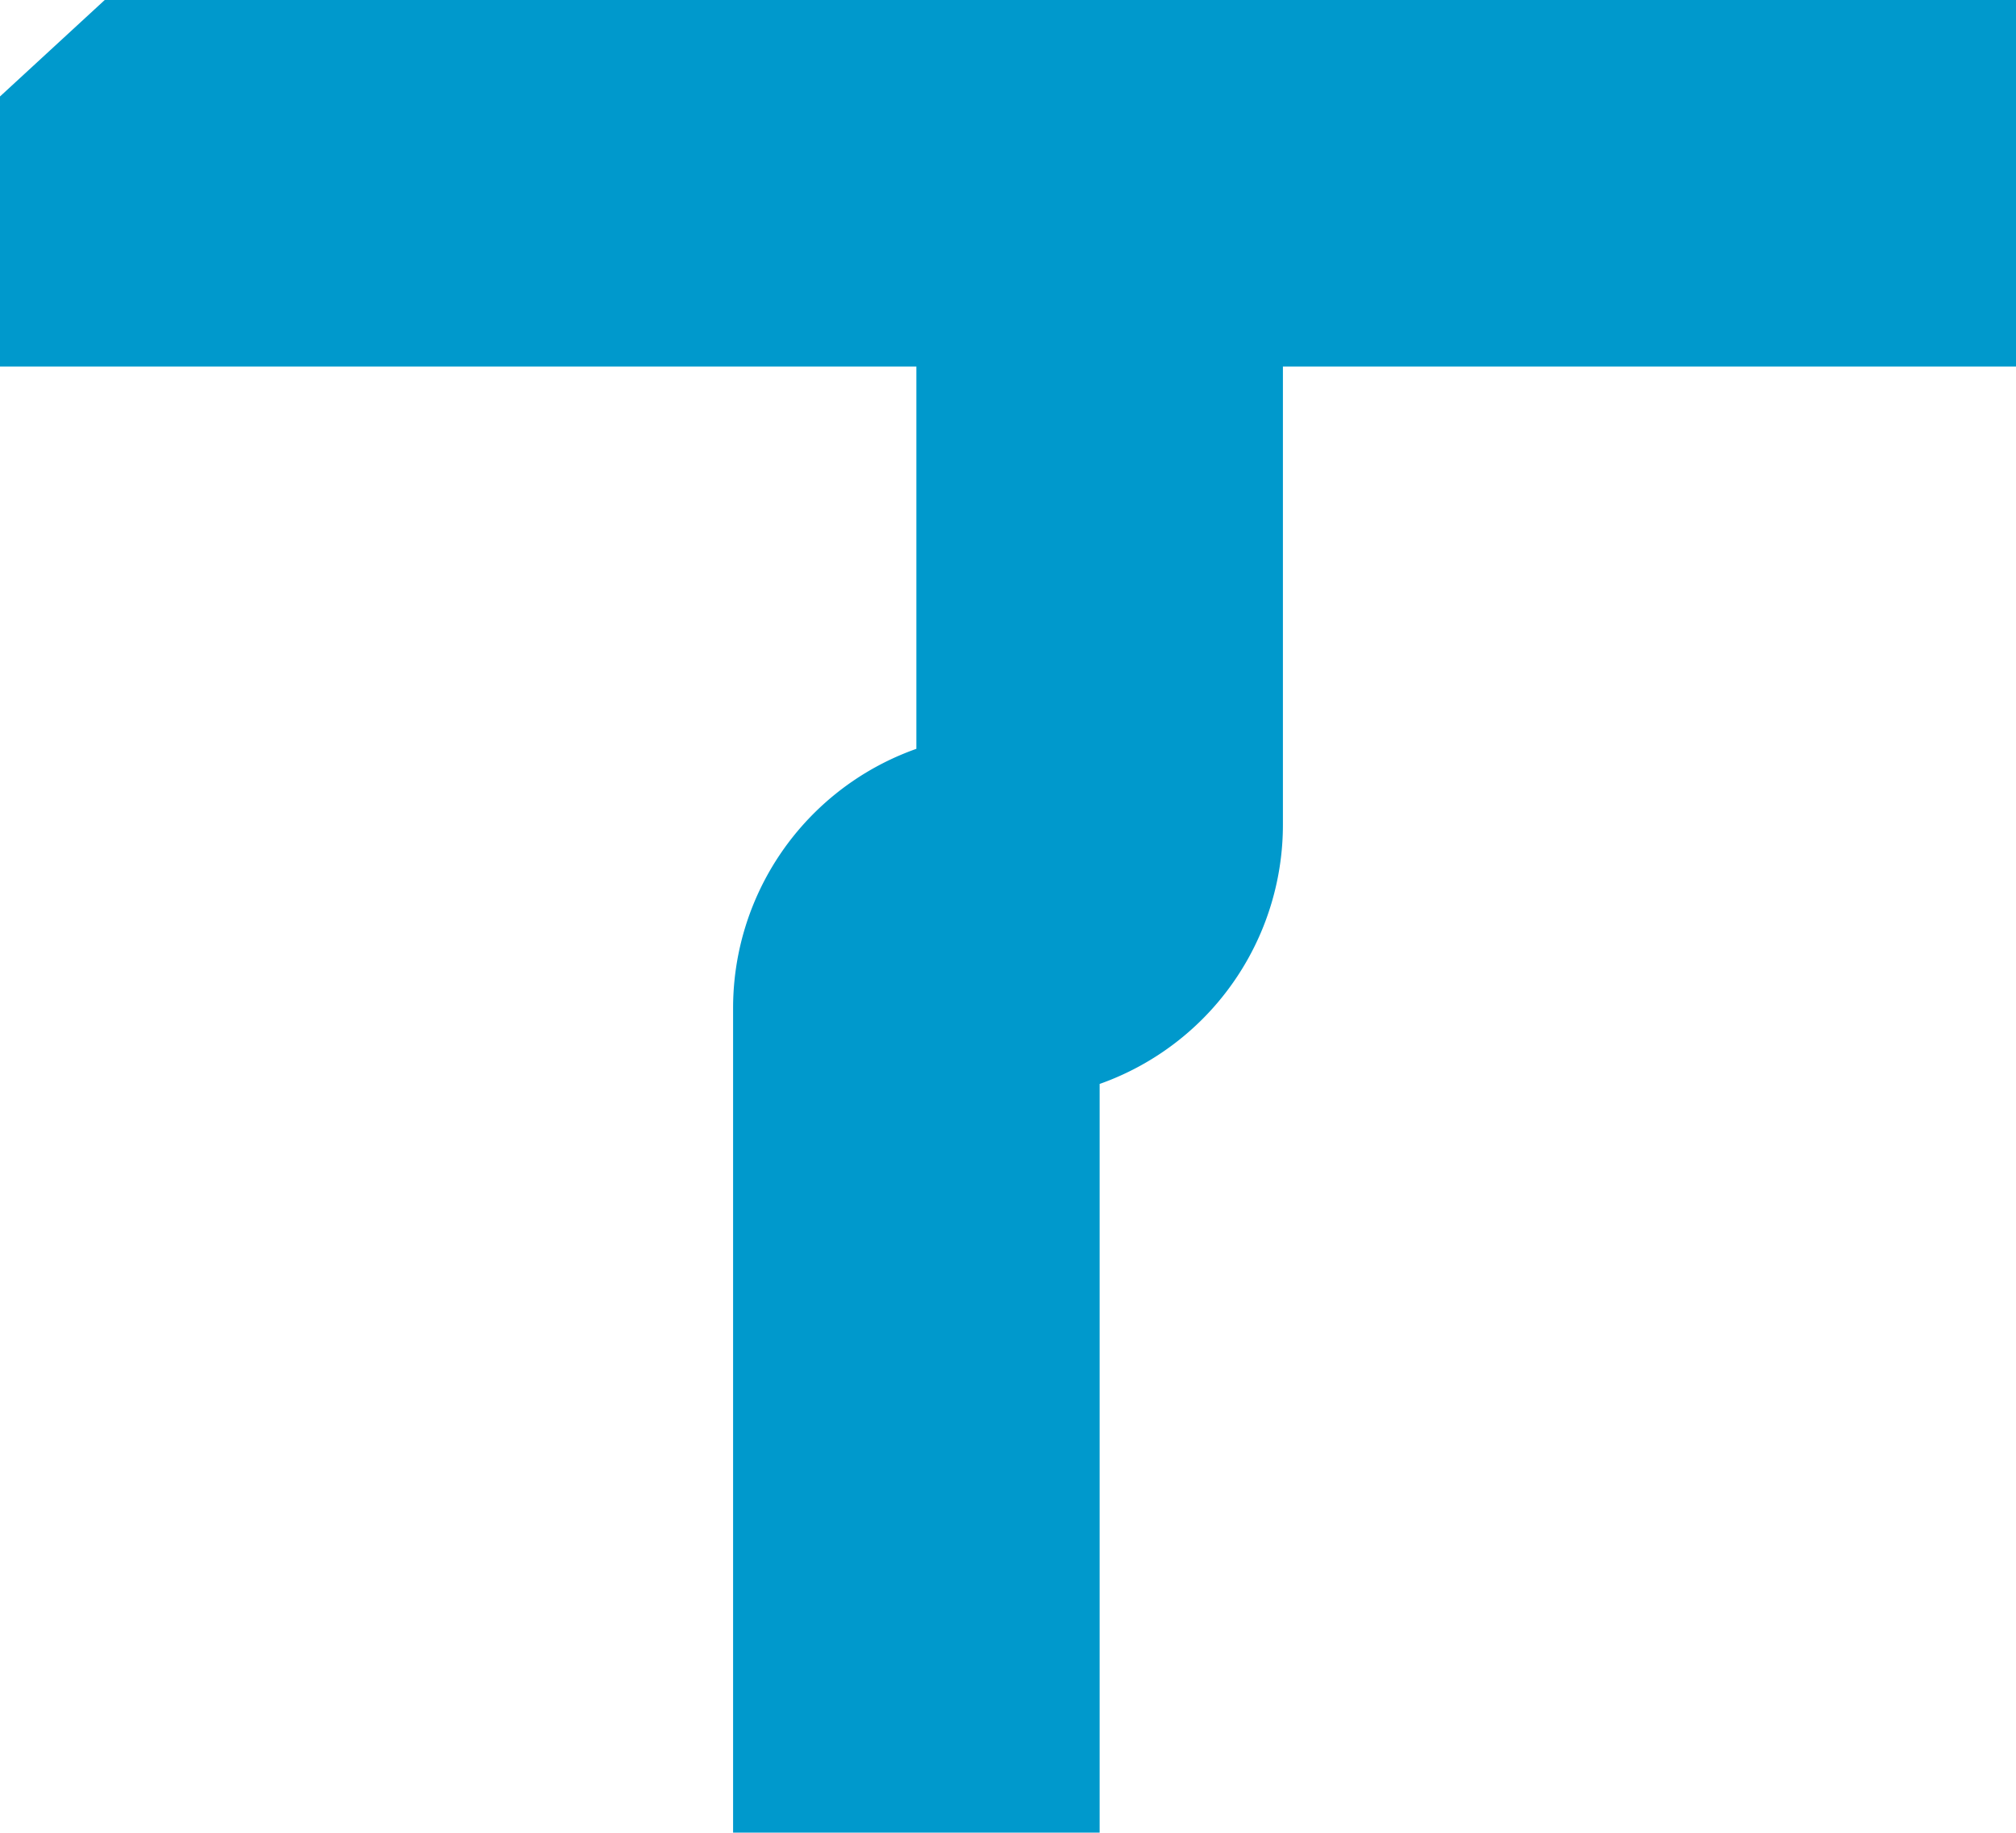 ﻿<?xml version="1.0" encoding="utf-8"?>
<svg version="1.1" xmlns:xlink="http://www.w3.org/1999/xlink" width="11px" height="10px" preserveAspectRatio="xMinYMid meet" viewBox="78 276  11 8" xmlns="http://www.w3.org/2000/svg">
  <defs>
    <mask fill="white" id="clip135">
      <path d="M 68.5 317  L 97.5 317  L 97.5 345  L 68.5 345  Z M 68.5 260  L 97.5 260  L 97.5 393  L 68.5 393  Z " fill-rule="evenodd" />
    </mask>
  </defs>
  <path d="M 83 393  L 83 280.5  A 0.5 0.5 0 0 1 83.5 280 A 0.5 0.5 0 0 0 84 279.5 L 84 276  " stroke-width="2" stroke="#0099cc" fill="none" mask="url(#clip135)" />
  <path d="M 91.6 277  L 84 270  L 76.4 277  L 91.6 277  Z " fill-rule="nonzero" fill="#0099cc" stroke="none" mask="url(#clip135)" />
</svg>